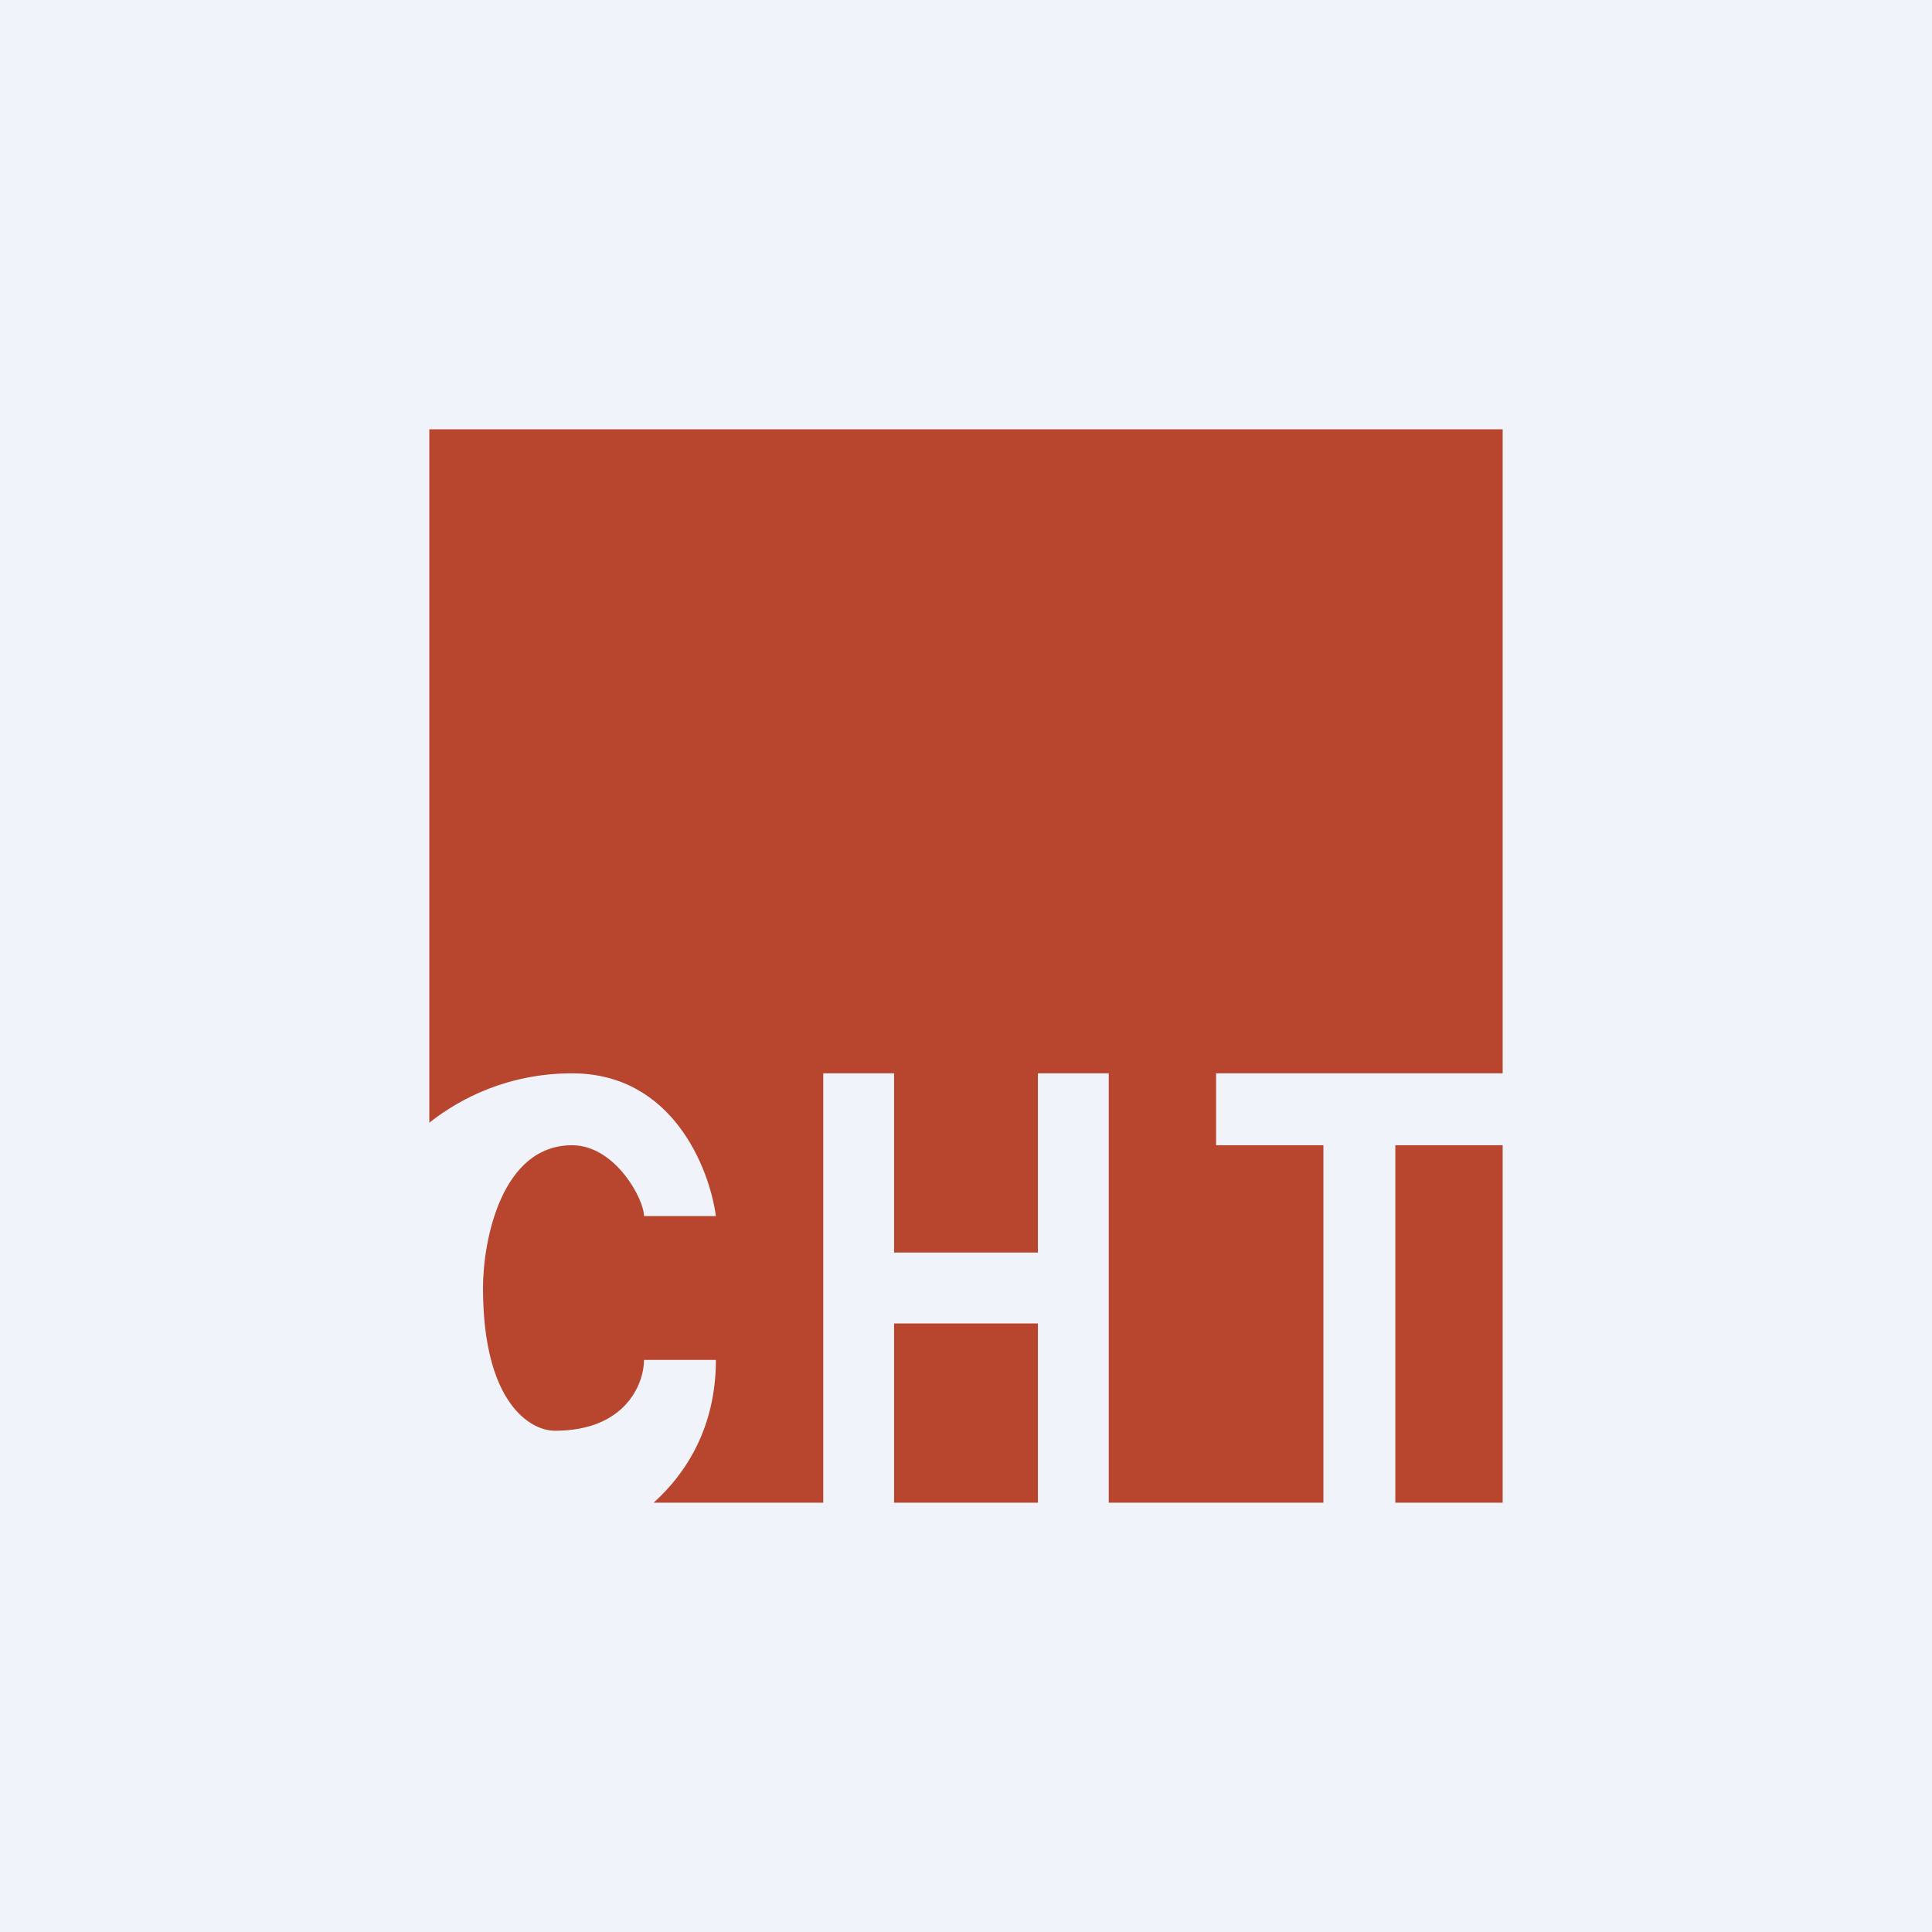 <!-- by TradingView --><svg width="18" height="18" viewBox="0 0 18 18" xmlns="http://www.w3.org/2000/svg"><path fill="#F0F3FA" d="M0 0h18v18H0z"/><path d="M14 4H4v6.46c.29-.23.74-.46 1.33-.46.94 0 1.28.89 1.34 1.33H6c0-.16-.27-.66-.67-.66-.66 0-.83.89-.83 1.33 0 1.07.44 1.33.67 1.33.66 0 .83-.44.83-.66h.67c0 .63-.28 1.06-.58 1.33h1.58v-4h.66v1.67h1.34V10h.66v4h2v-3.33h-1V10H14V4Zm0 6.67h-1V14h1v-3.33ZM9.67 14v-1.67H8.33V14h1.34Z" fill="#B8462E"/></svg>